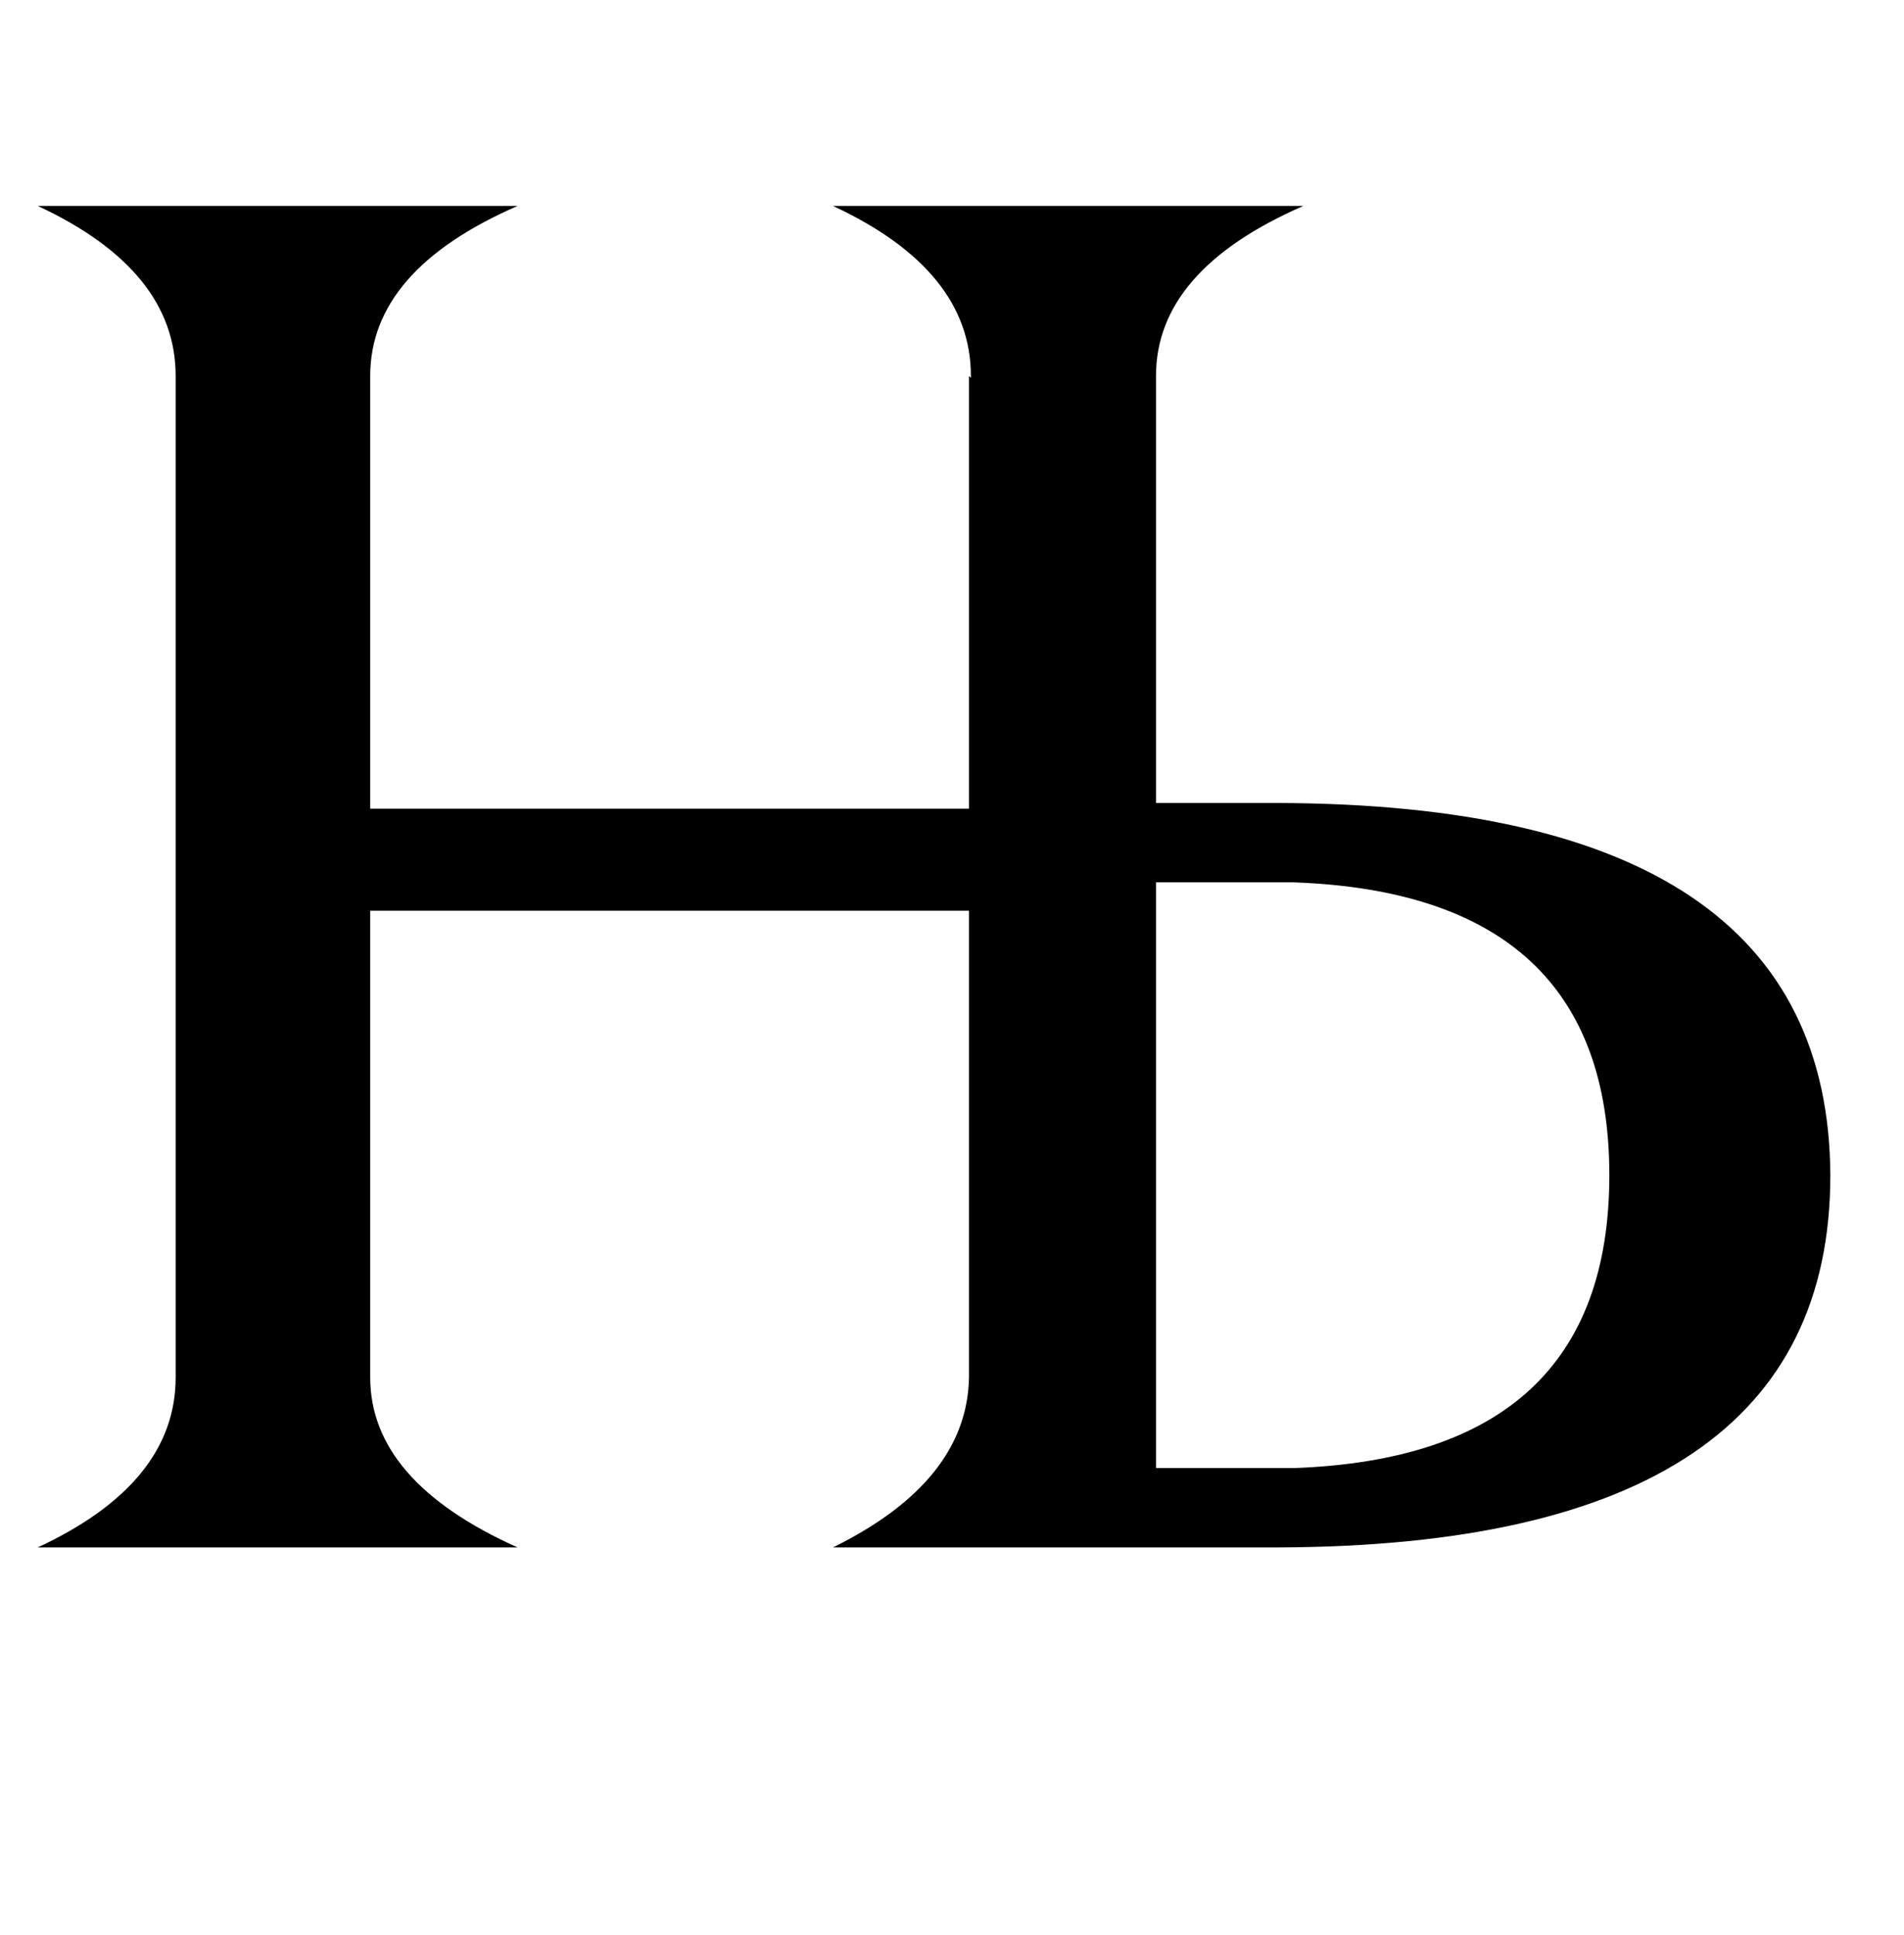 <?xml version="1.0" standalone="no"?>
<!DOCTYPE svg PUBLIC "-//W3C//DTD SVG 1.1//EN" "http://www.w3.org/Graphics/SVG/1.1/DTD/svg11.dtd" >
<svg xmlns="http://www.w3.org/2000/svg" xmlns:xlink="http://www.w3.org/1999/xlink" version="1.1" viewBox="-10 0 1008 1024">
  <g transform="matrix(1 0 0 -1 0 819)">
   <path fill="currentColor"
d="M675 42q167 6 167 155t-167 155h-73v-310h73zM602 394h65q291 -1 292 -197q0 -196 -292 -197h-236q71 35 72 90v247h-317v-247q0 -55 78 -90h-254q73 34 73 90v530q0 56 -73 90h254q-78 -34 -78 -90v-229h317v229l1 -1v1q0 56 -73 90h249q-78 -34 -78 -90v-226z" />
  </g>

</svg>
